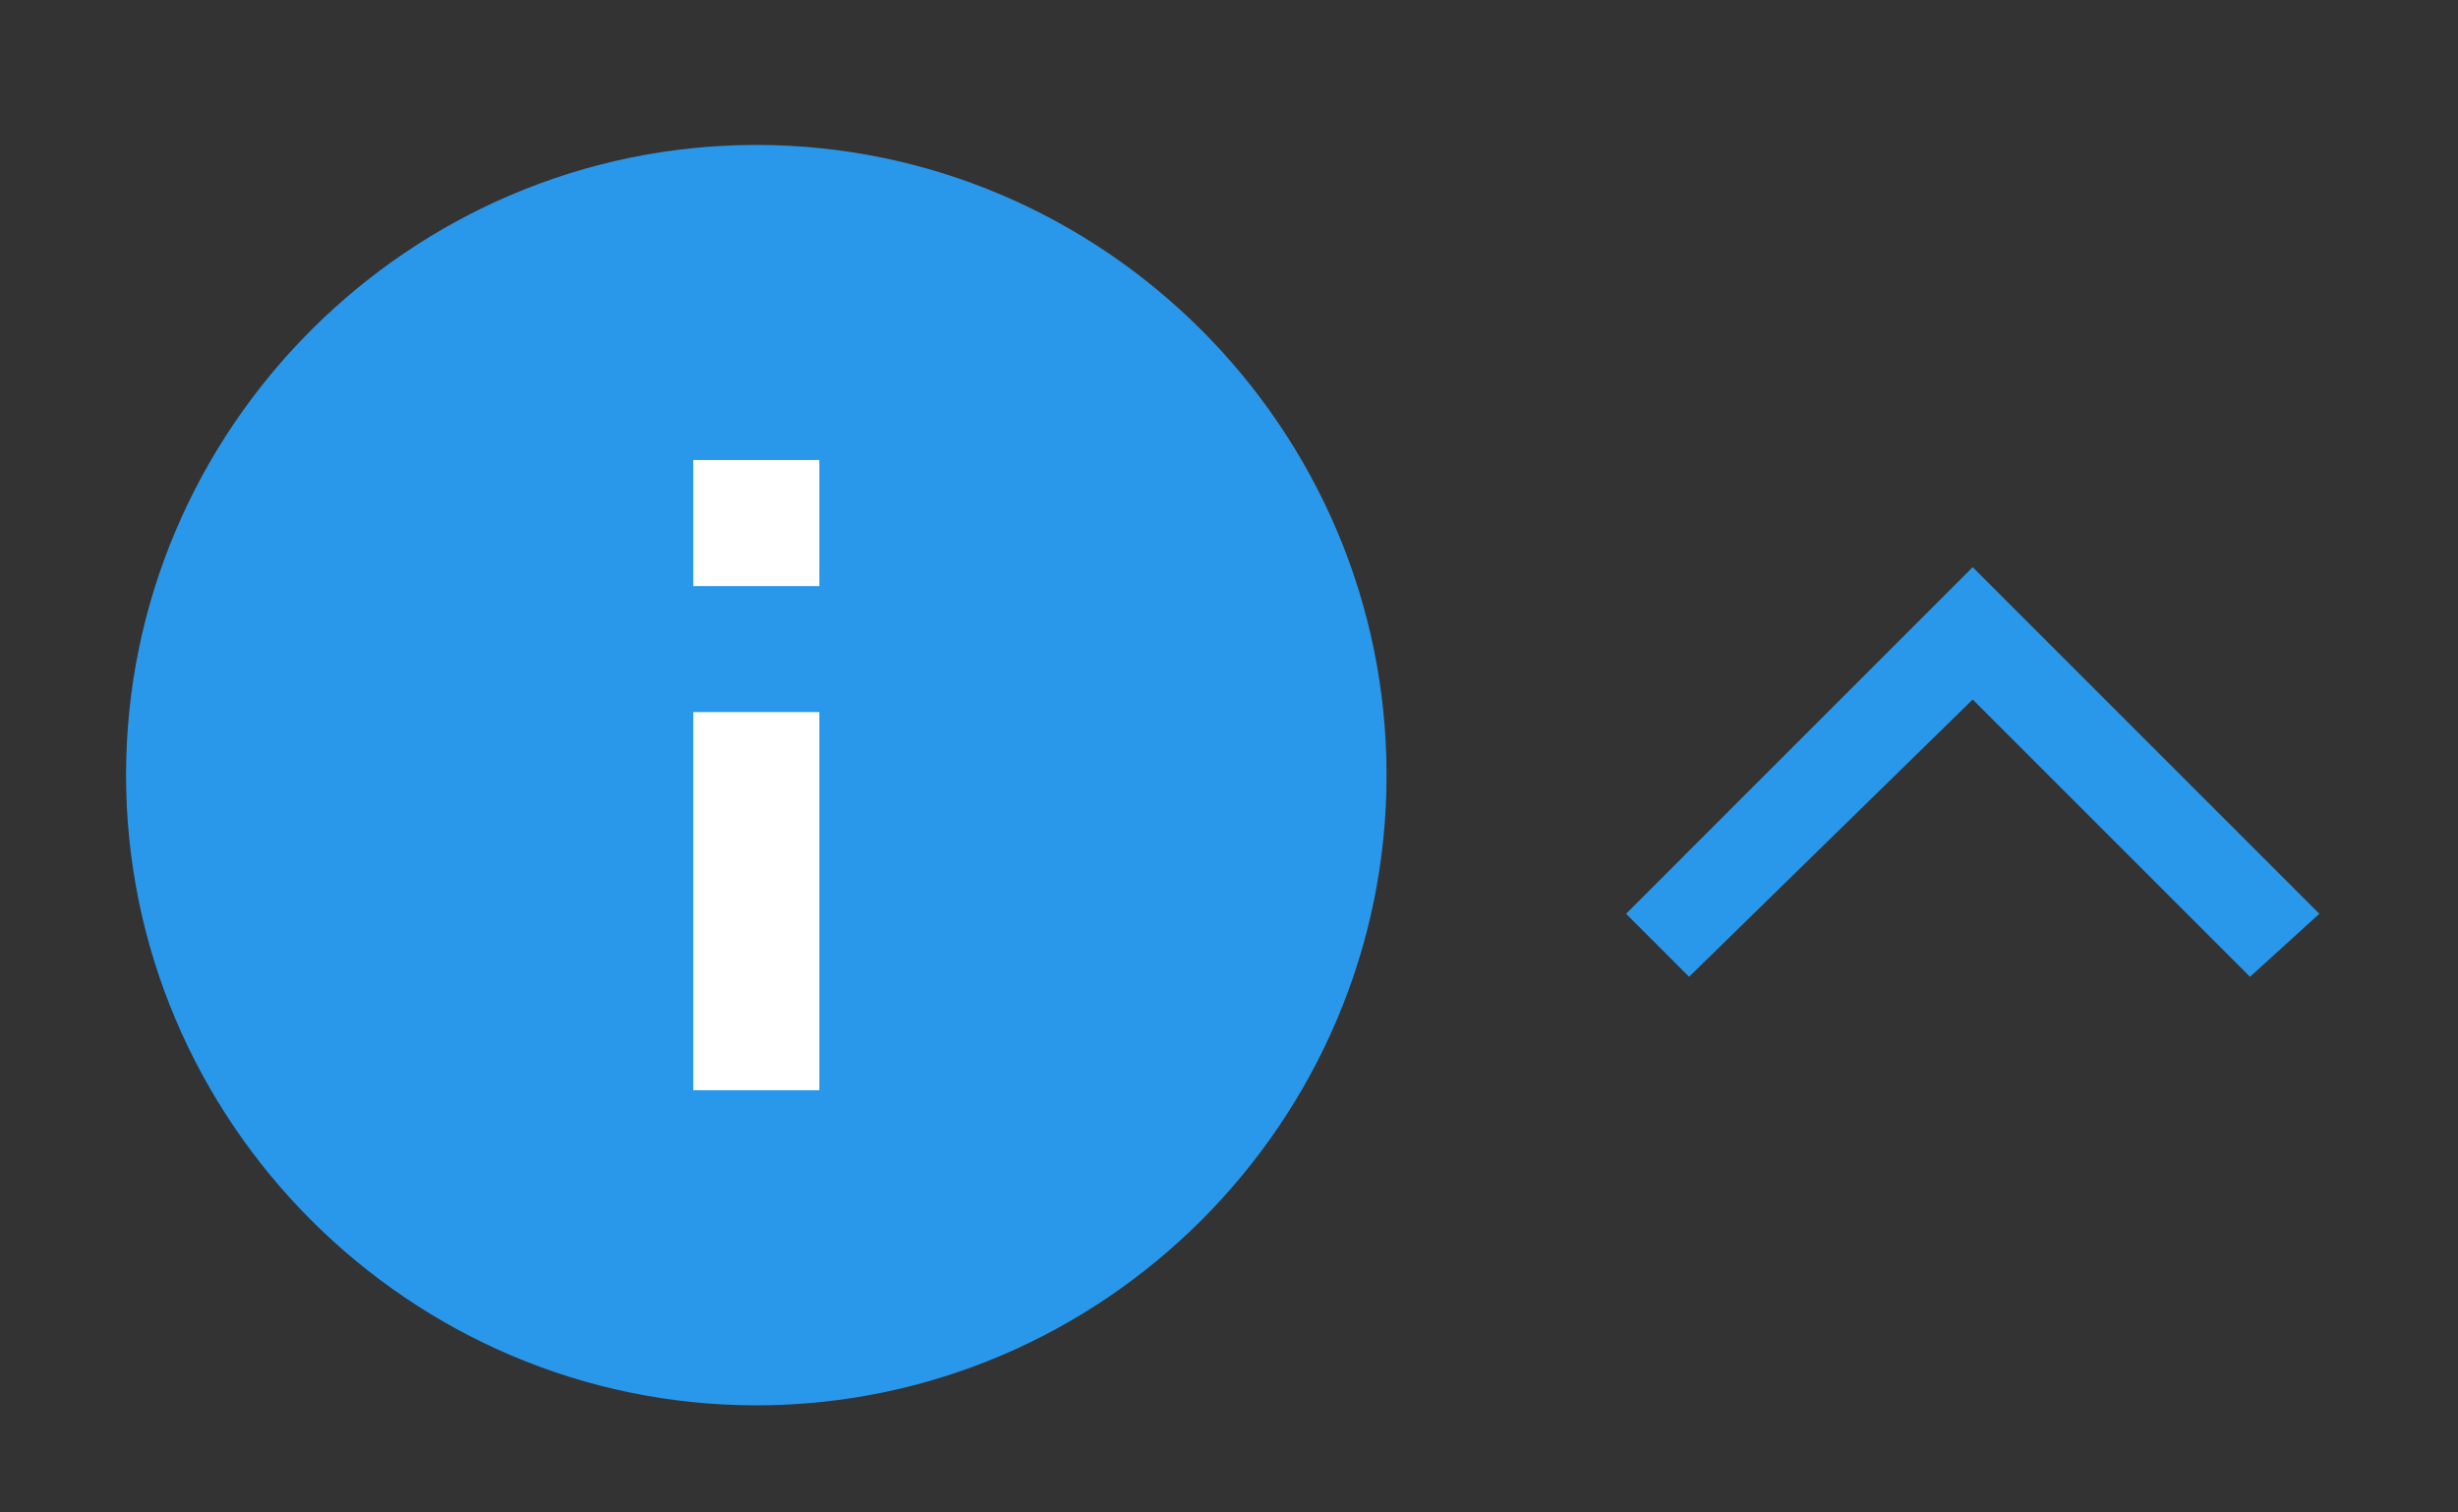 <?xml version="1.0" encoding="utf-8"?>
<!-- Generator: Adobe Illustrator 19.1.0, SVG Export Plug-In . SVG Version: 6.00 Build 0)  -->
<svg version="1.1" id="Layer_1" xmlns="http://www.w3.org/2000/svg" xmlns:xlink="http://www.w3.org/1999/xlink" x="0px" y="0px"
	 viewBox="0 0 39 24" enable-background="new 0 0 39 24" xml:space="preserve">
<rect x="0" y="0" width="39" height="24" fill="#333333" stroke="none"/>
<polygon fill="#2A98EA" points="31.3,11.1 35.7,15.5 36.8,14.5 31.3,9 25.8,14.5 26.8,15.5 "/>
<g>
	<path fill="#2A98EA" d="M12,2.3c-5.5,0-10,4.5-10,10s4.5,10,10,10s10-4.5,10-10S17.5,2.3,12,2.3z"/>
	<path fill="#FFFFFF" d="M11,17.3h2v-6h-2V17.3z M11,9.3h2v-2h-2V9.3z"/>
</g>
</svg>
